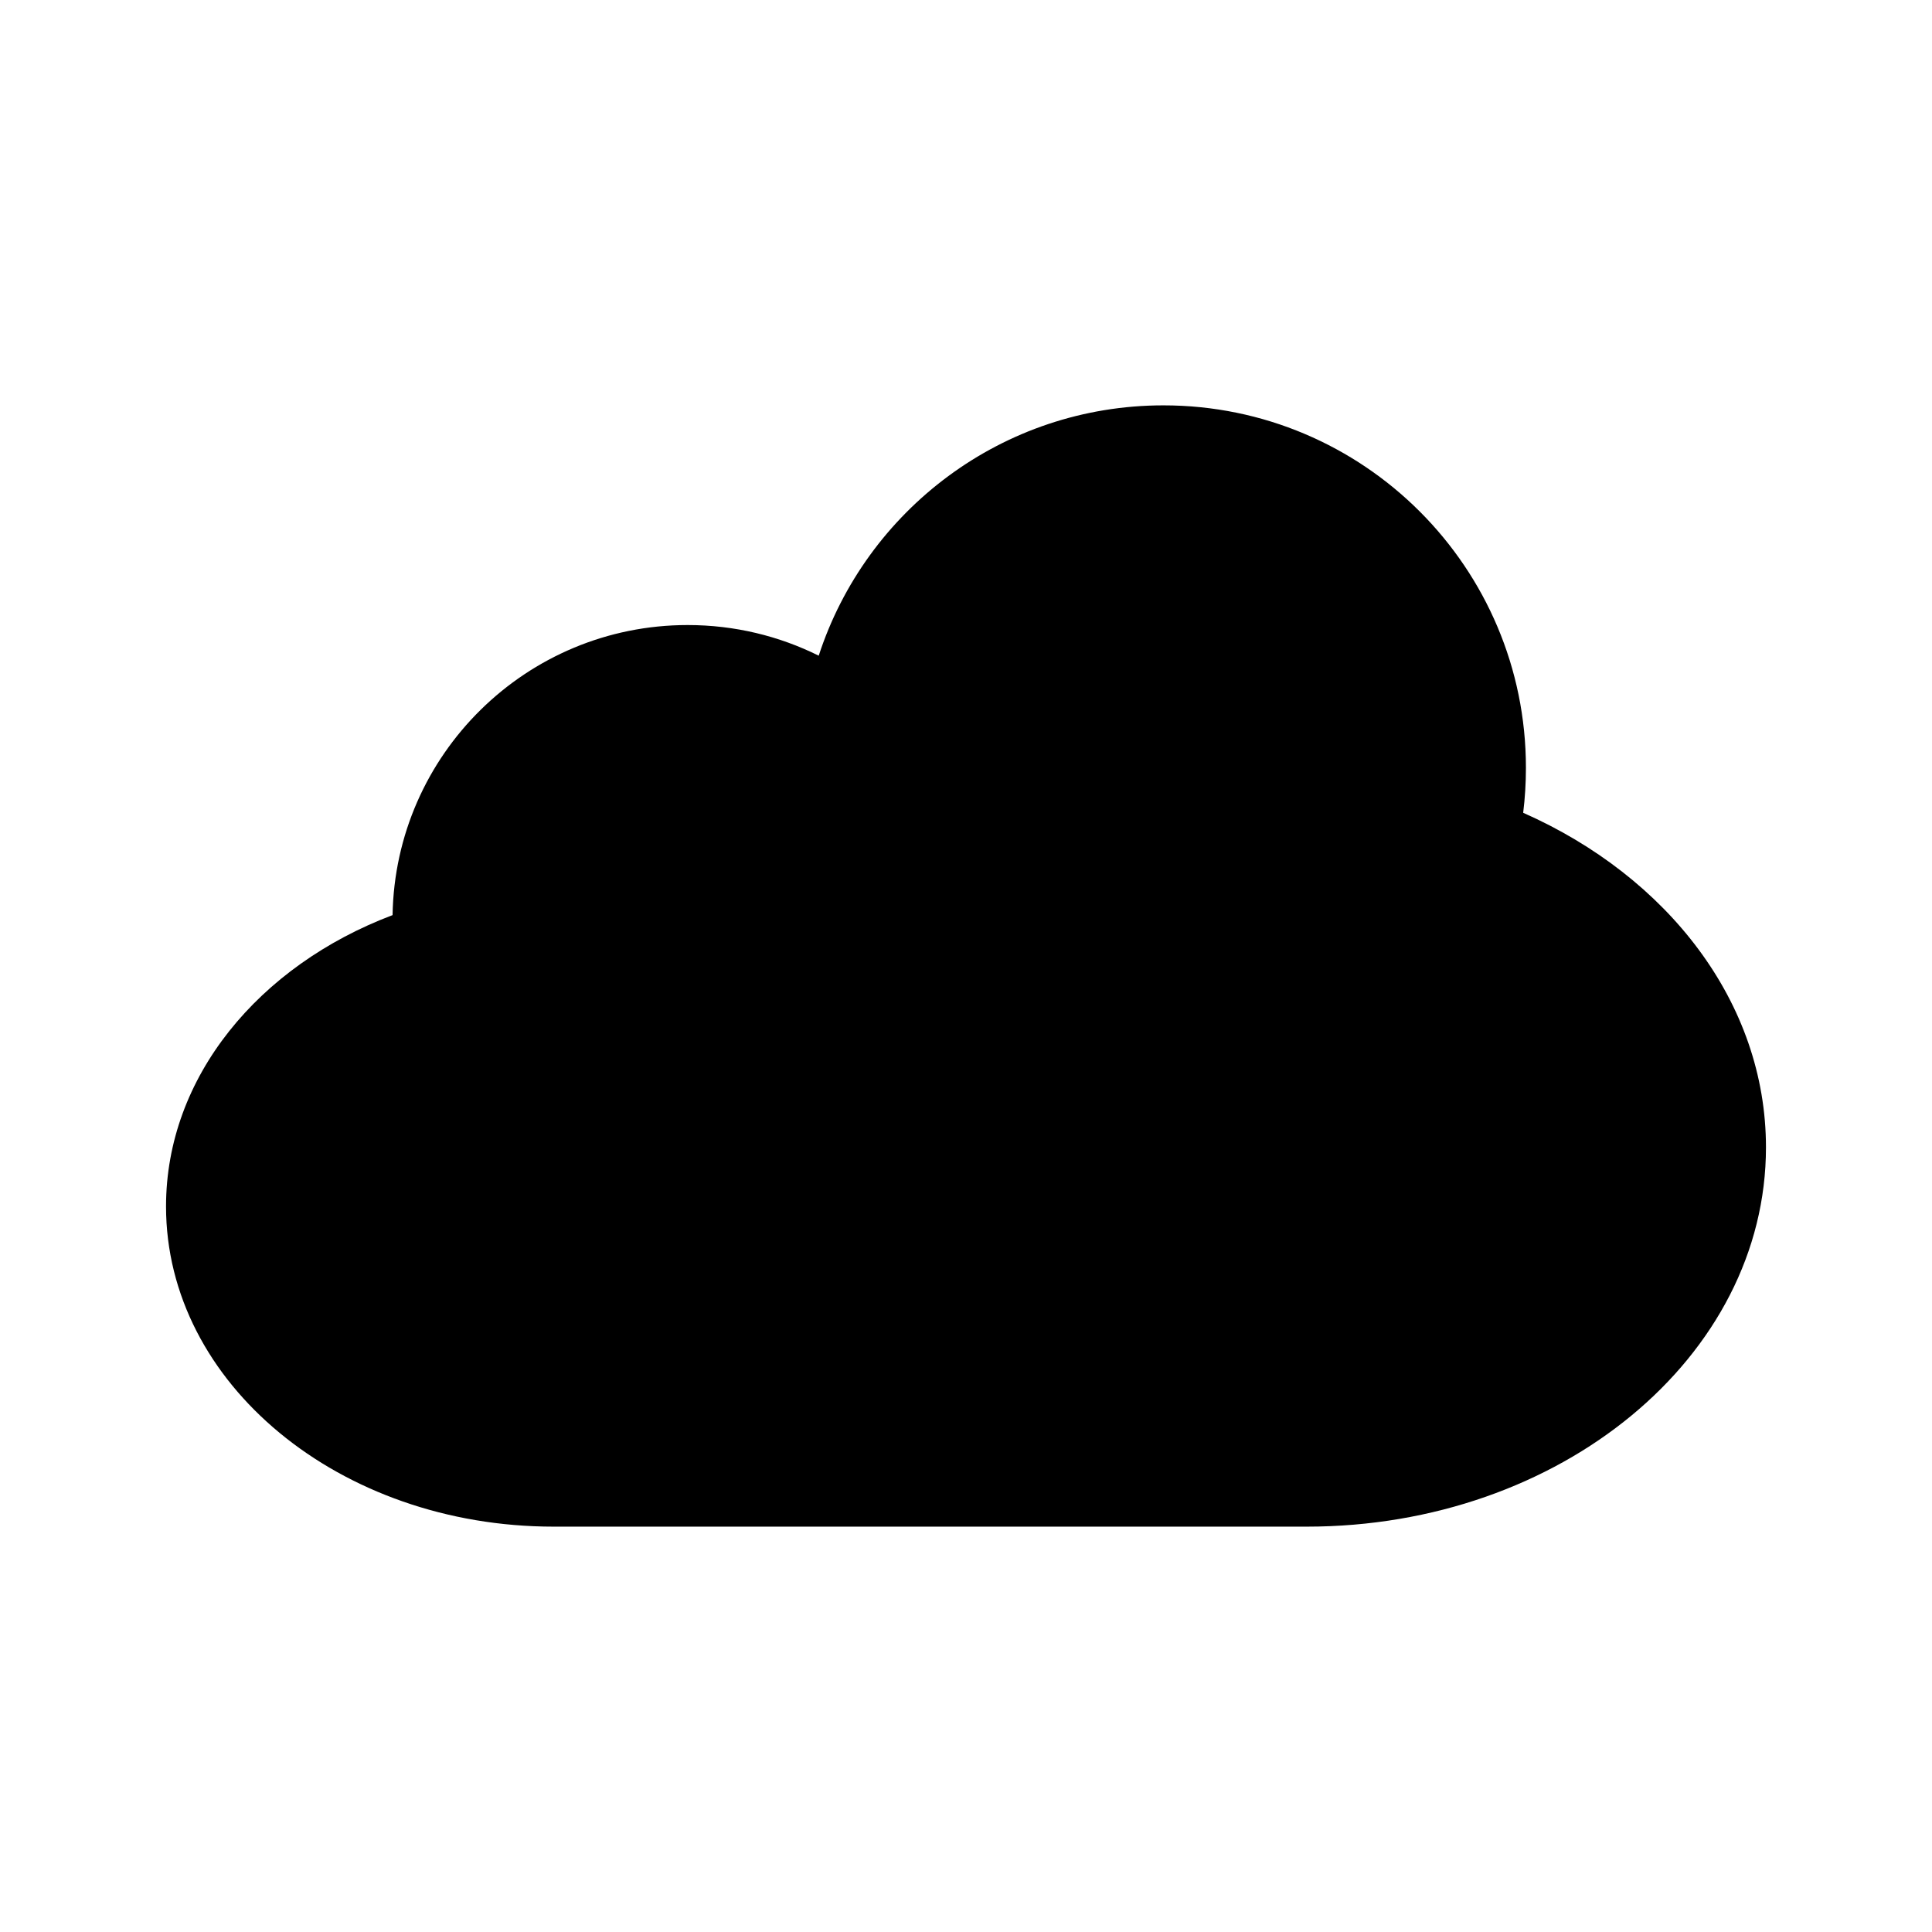 <svg version="1.1" id="Layer_1" xmlns="http://www.w3.org/2000/svg" xmlns:xlink="http://www.w3.org/1999/xlink" x="0px" y="0px" width="512px" height="512px" viewBox="0 0 512 512" enable-background="new 0 0 512 512" xml:space="preserve">
<path fill="inherit" d="M403.659,215.397c0.482-3.909,0.726-7.89,0.726-11.921
  c0-53.05-43.001-96.052-96.052-96.052c-42.675,0-78.848,27.835-91.364,66.339
  c-10.464-5.196-22.253-8.12-34.732-8.12c-42.748,0-77.479,34.296-78.204,76.872
  C68.602,255.9,44,285.432,44,319.719c0,46.866,45.995,84.857,102.735,84.857c41.95,0,154.397,0,199.567,0
  C413.516,404.576,468,359.57,468,304.062C468,265.676,441.947,232.323,403.659,215.397z"></path>
</svg>
